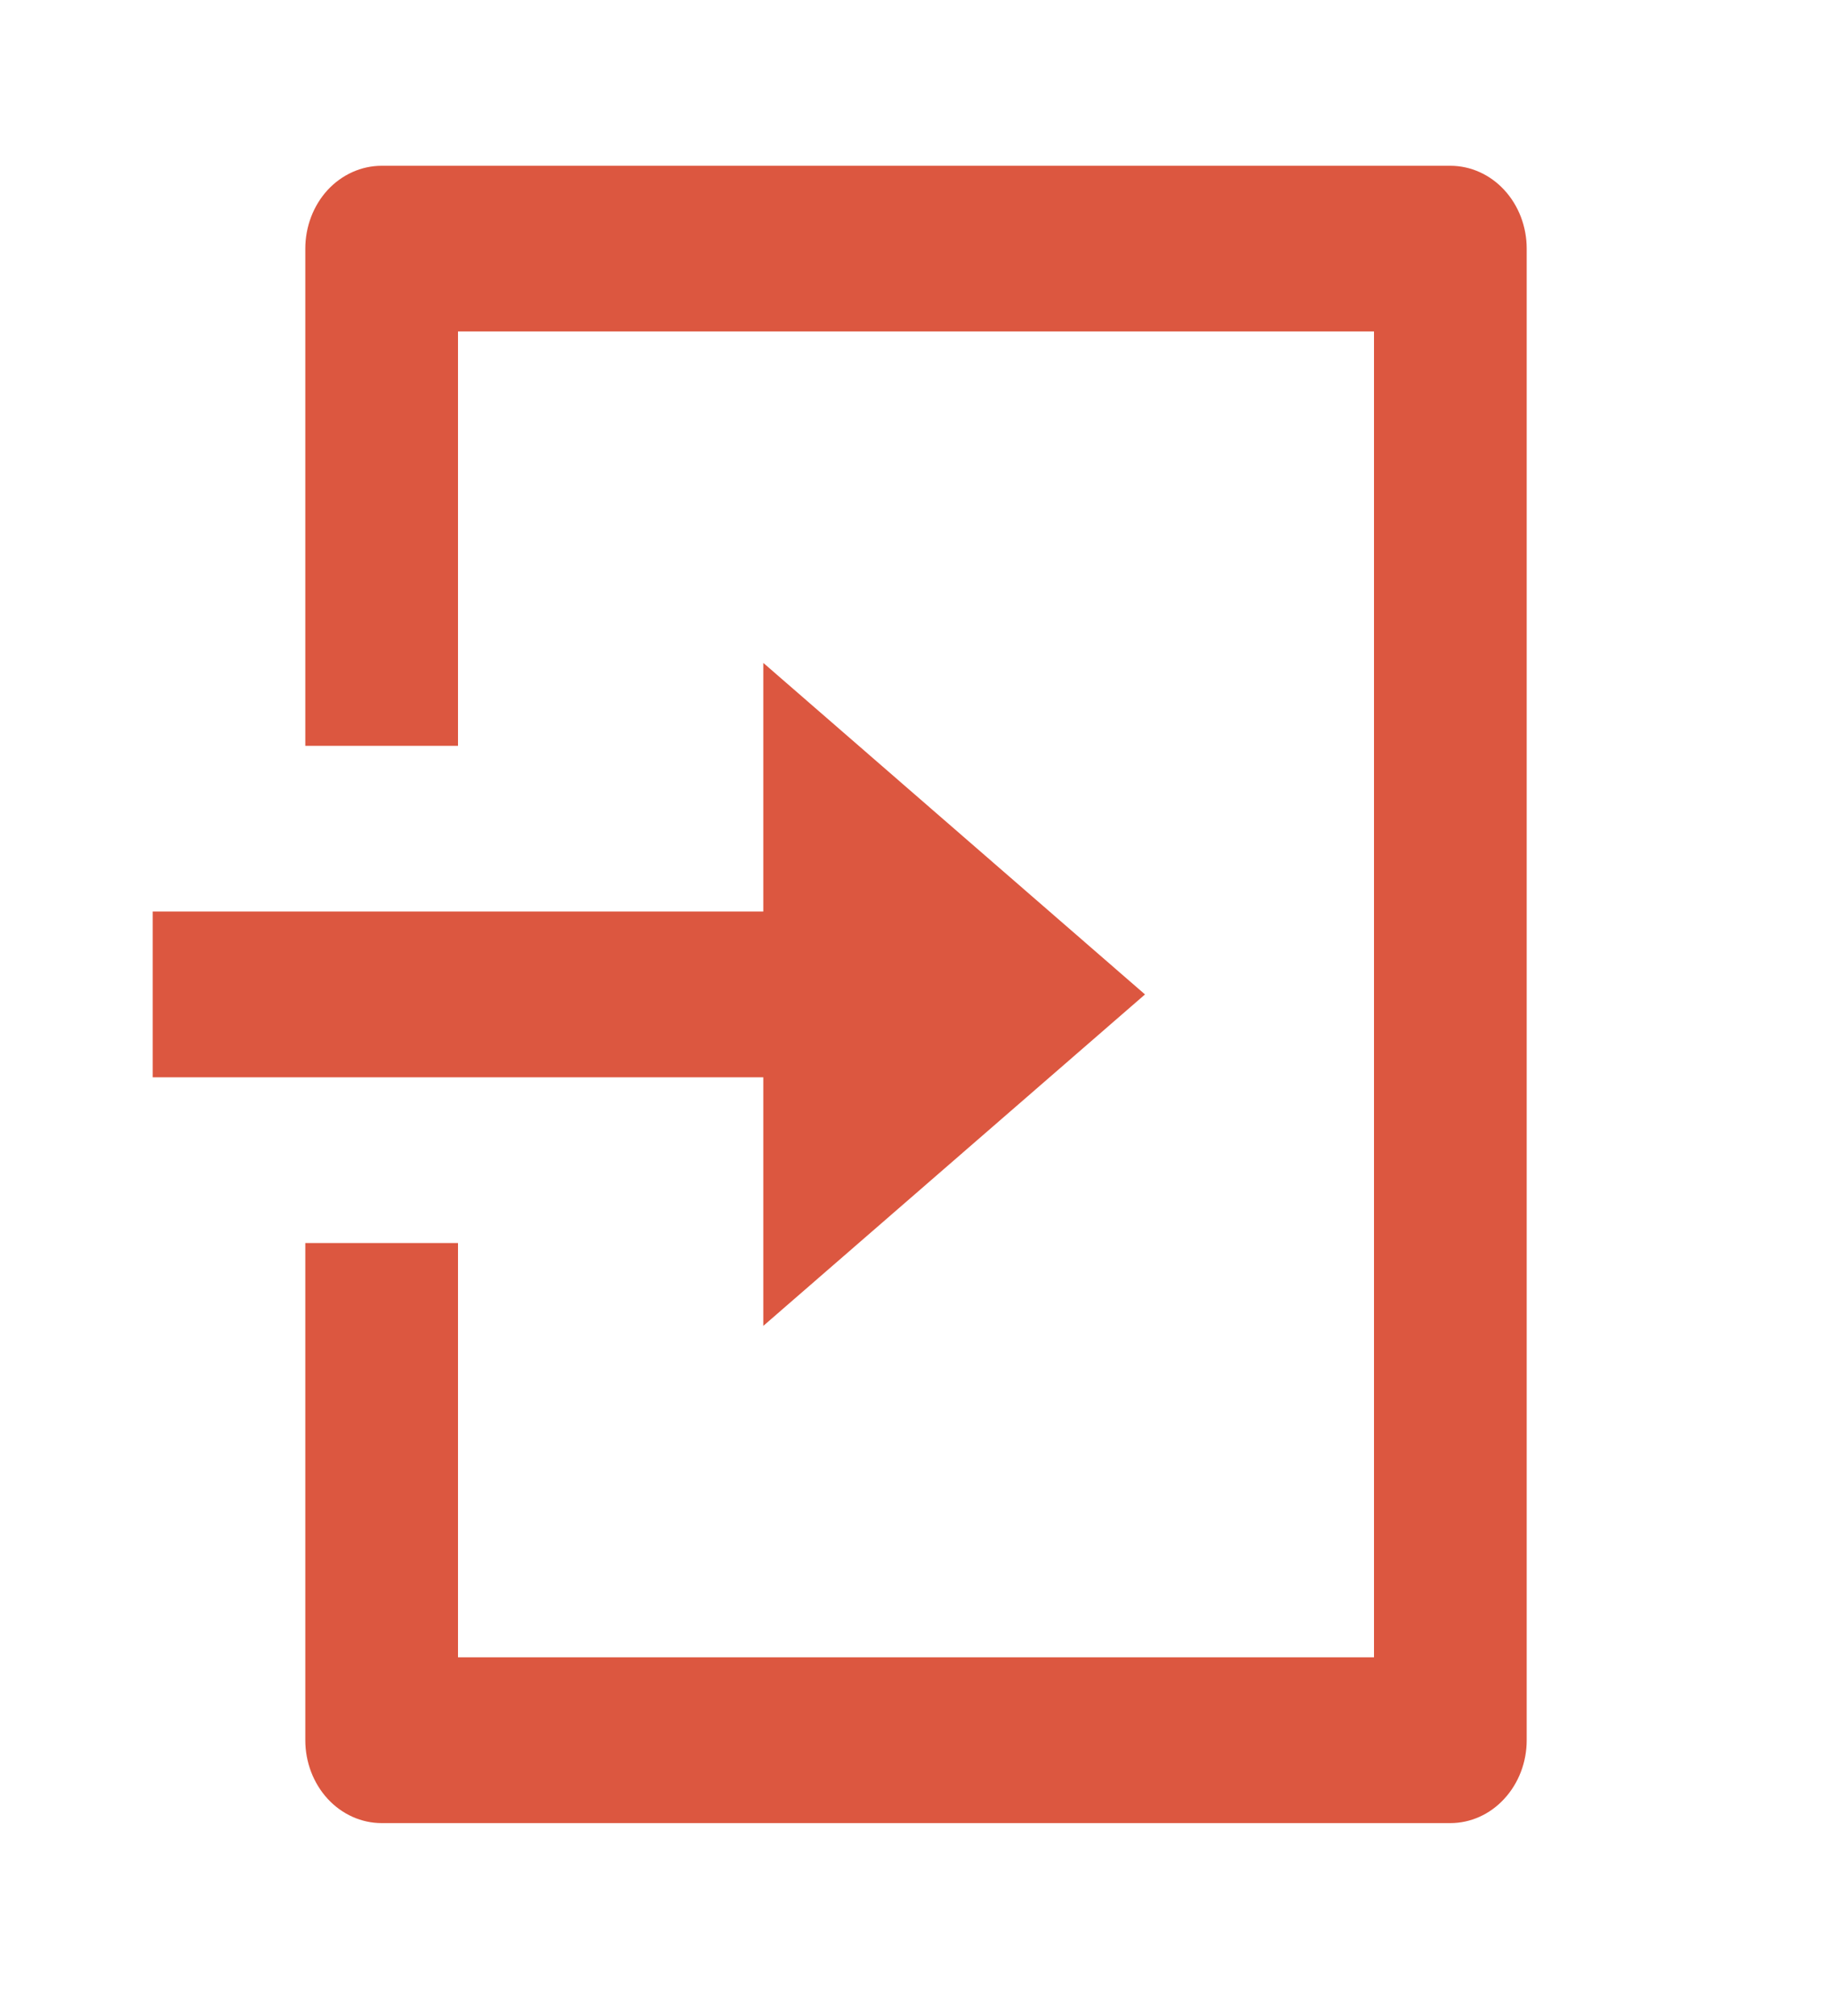 <svg width="20" height="22" viewBox="0 0 20 22" fill="none" xmlns="http://www.w3.org/2000/svg">
<g clip-path="url(#clip0_164_329)">
<path d="M3.333 13.565H5V18.086H15V3.617H5V8.139H3.333V2.713C3.333 2.473 3.421 2.243 3.577 2.073C3.734 1.904 3.946 1.809 4.167 1.809H15.833C16.054 1.809 16.266 1.904 16.422 2.073C16.579 2.243 16.667 2.473 16.667 2.713V18.991C16.667 19.23 16.579 19.46 16.422 19.63C16.266 19.8 16.054 19.895 15.833 19.895H4.167C3.946 19.895 3.734 19.8 3.577 19.63C3.421 19.46 3.333 19.23 3.333 18.991V13.565ZM8.333 9.947V7.234L12.5 10.852L8.333 14.469V11.756H1.667V9.947H8.333Z" fill="#DC5740"/>
</g>
<defs>
<clipPath id="clip0_164_329">
<rect width="20" height="21.704" fill="white"/>
</clipPath>
</defs>
</svg>
